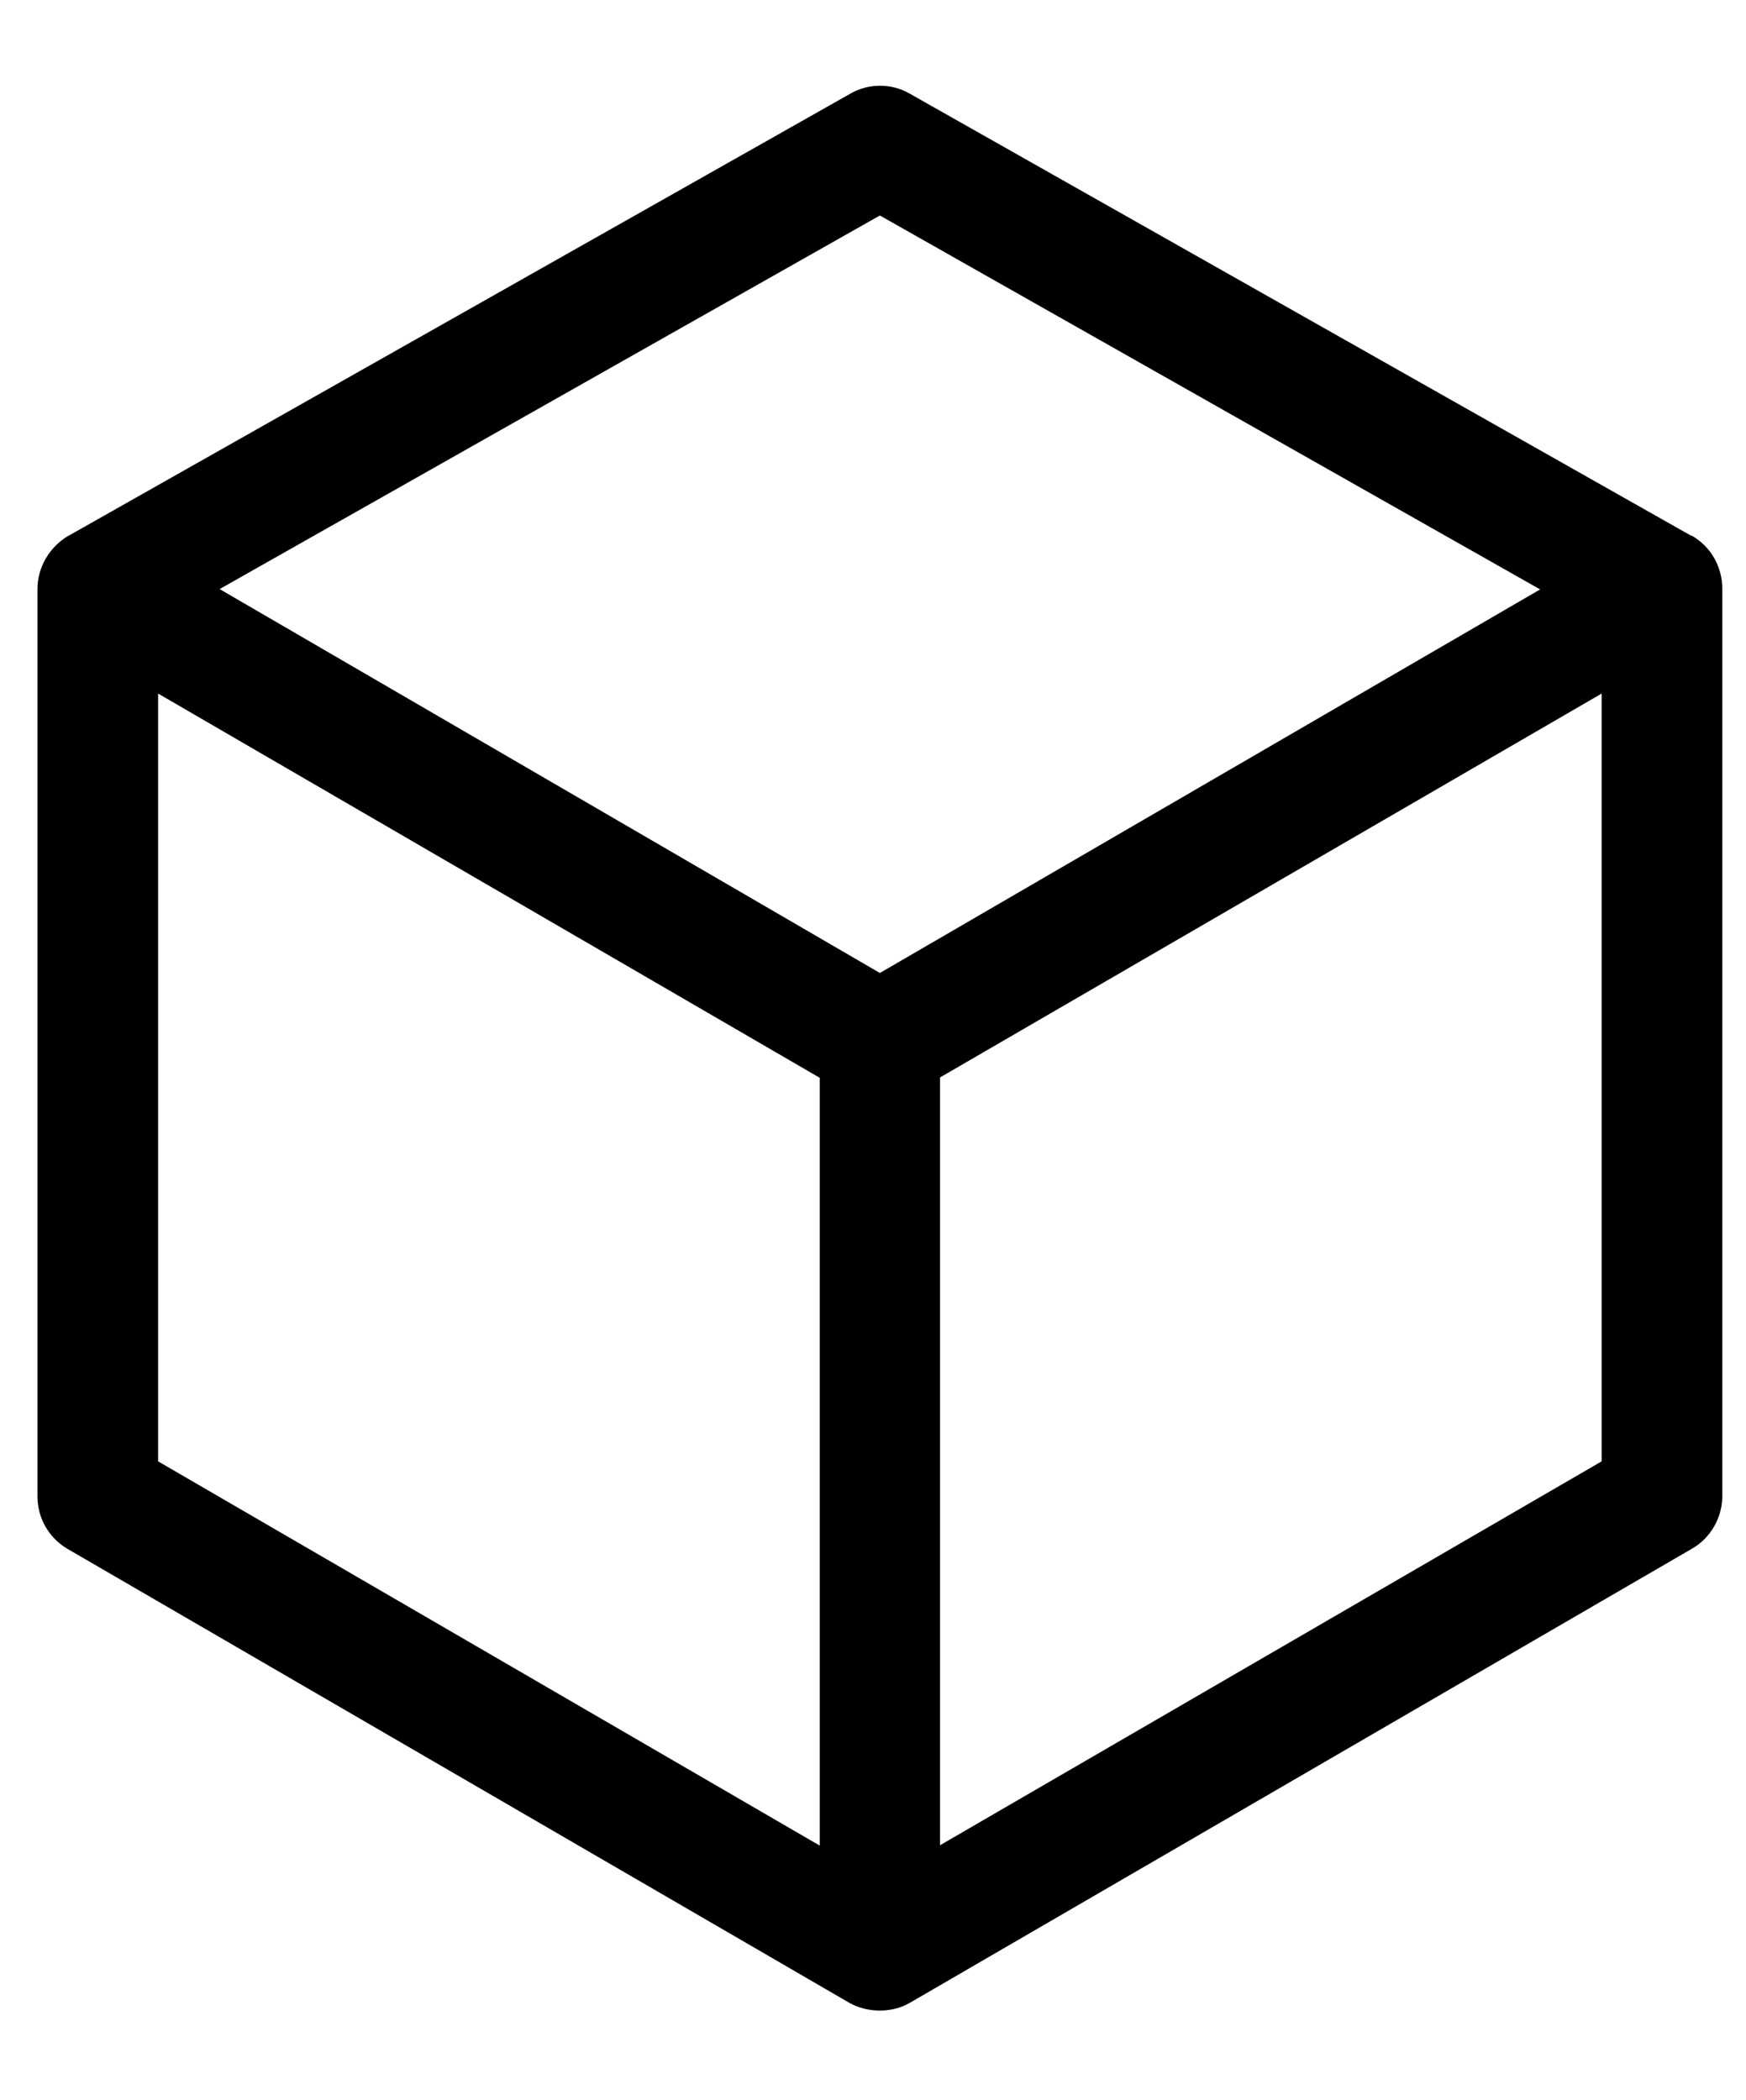 <svg xmlns="http://www.w3.org/2000/svg" viewBox="0 -25 508 611" width="100%" height="100%" id="layer-8" enable-background="new 0 -25 508 611"><path d="M46 400.2V176.8l192.5 111.8V512L46 400.2zM256 560c3 0 6.1-.7 8.8-2.3l227.5-132.1c5.4-3.1 8.8-9 8.8-15.3v-264c0-6.4-3.3-12.2-8.8-15.4l-.4-.1L264.6 2.2c-5.2-3-11.9-3-17.1 0L20.1 130.8l-.4.2c-5.4 3.3-8.8 9.1-8.8 15.4v264c0 6.3 3.3 12.1 8.8 15.3l227.5 132.1c2.7 1.5 5.8 2.2 8.8 2.2zm17.5-48.1V288.5L466 176.8v223.4L273.5 511.9zM256 258.1L63.9 146.4 256 37.7l192.1 108.8L256 258.1z"/></svg>